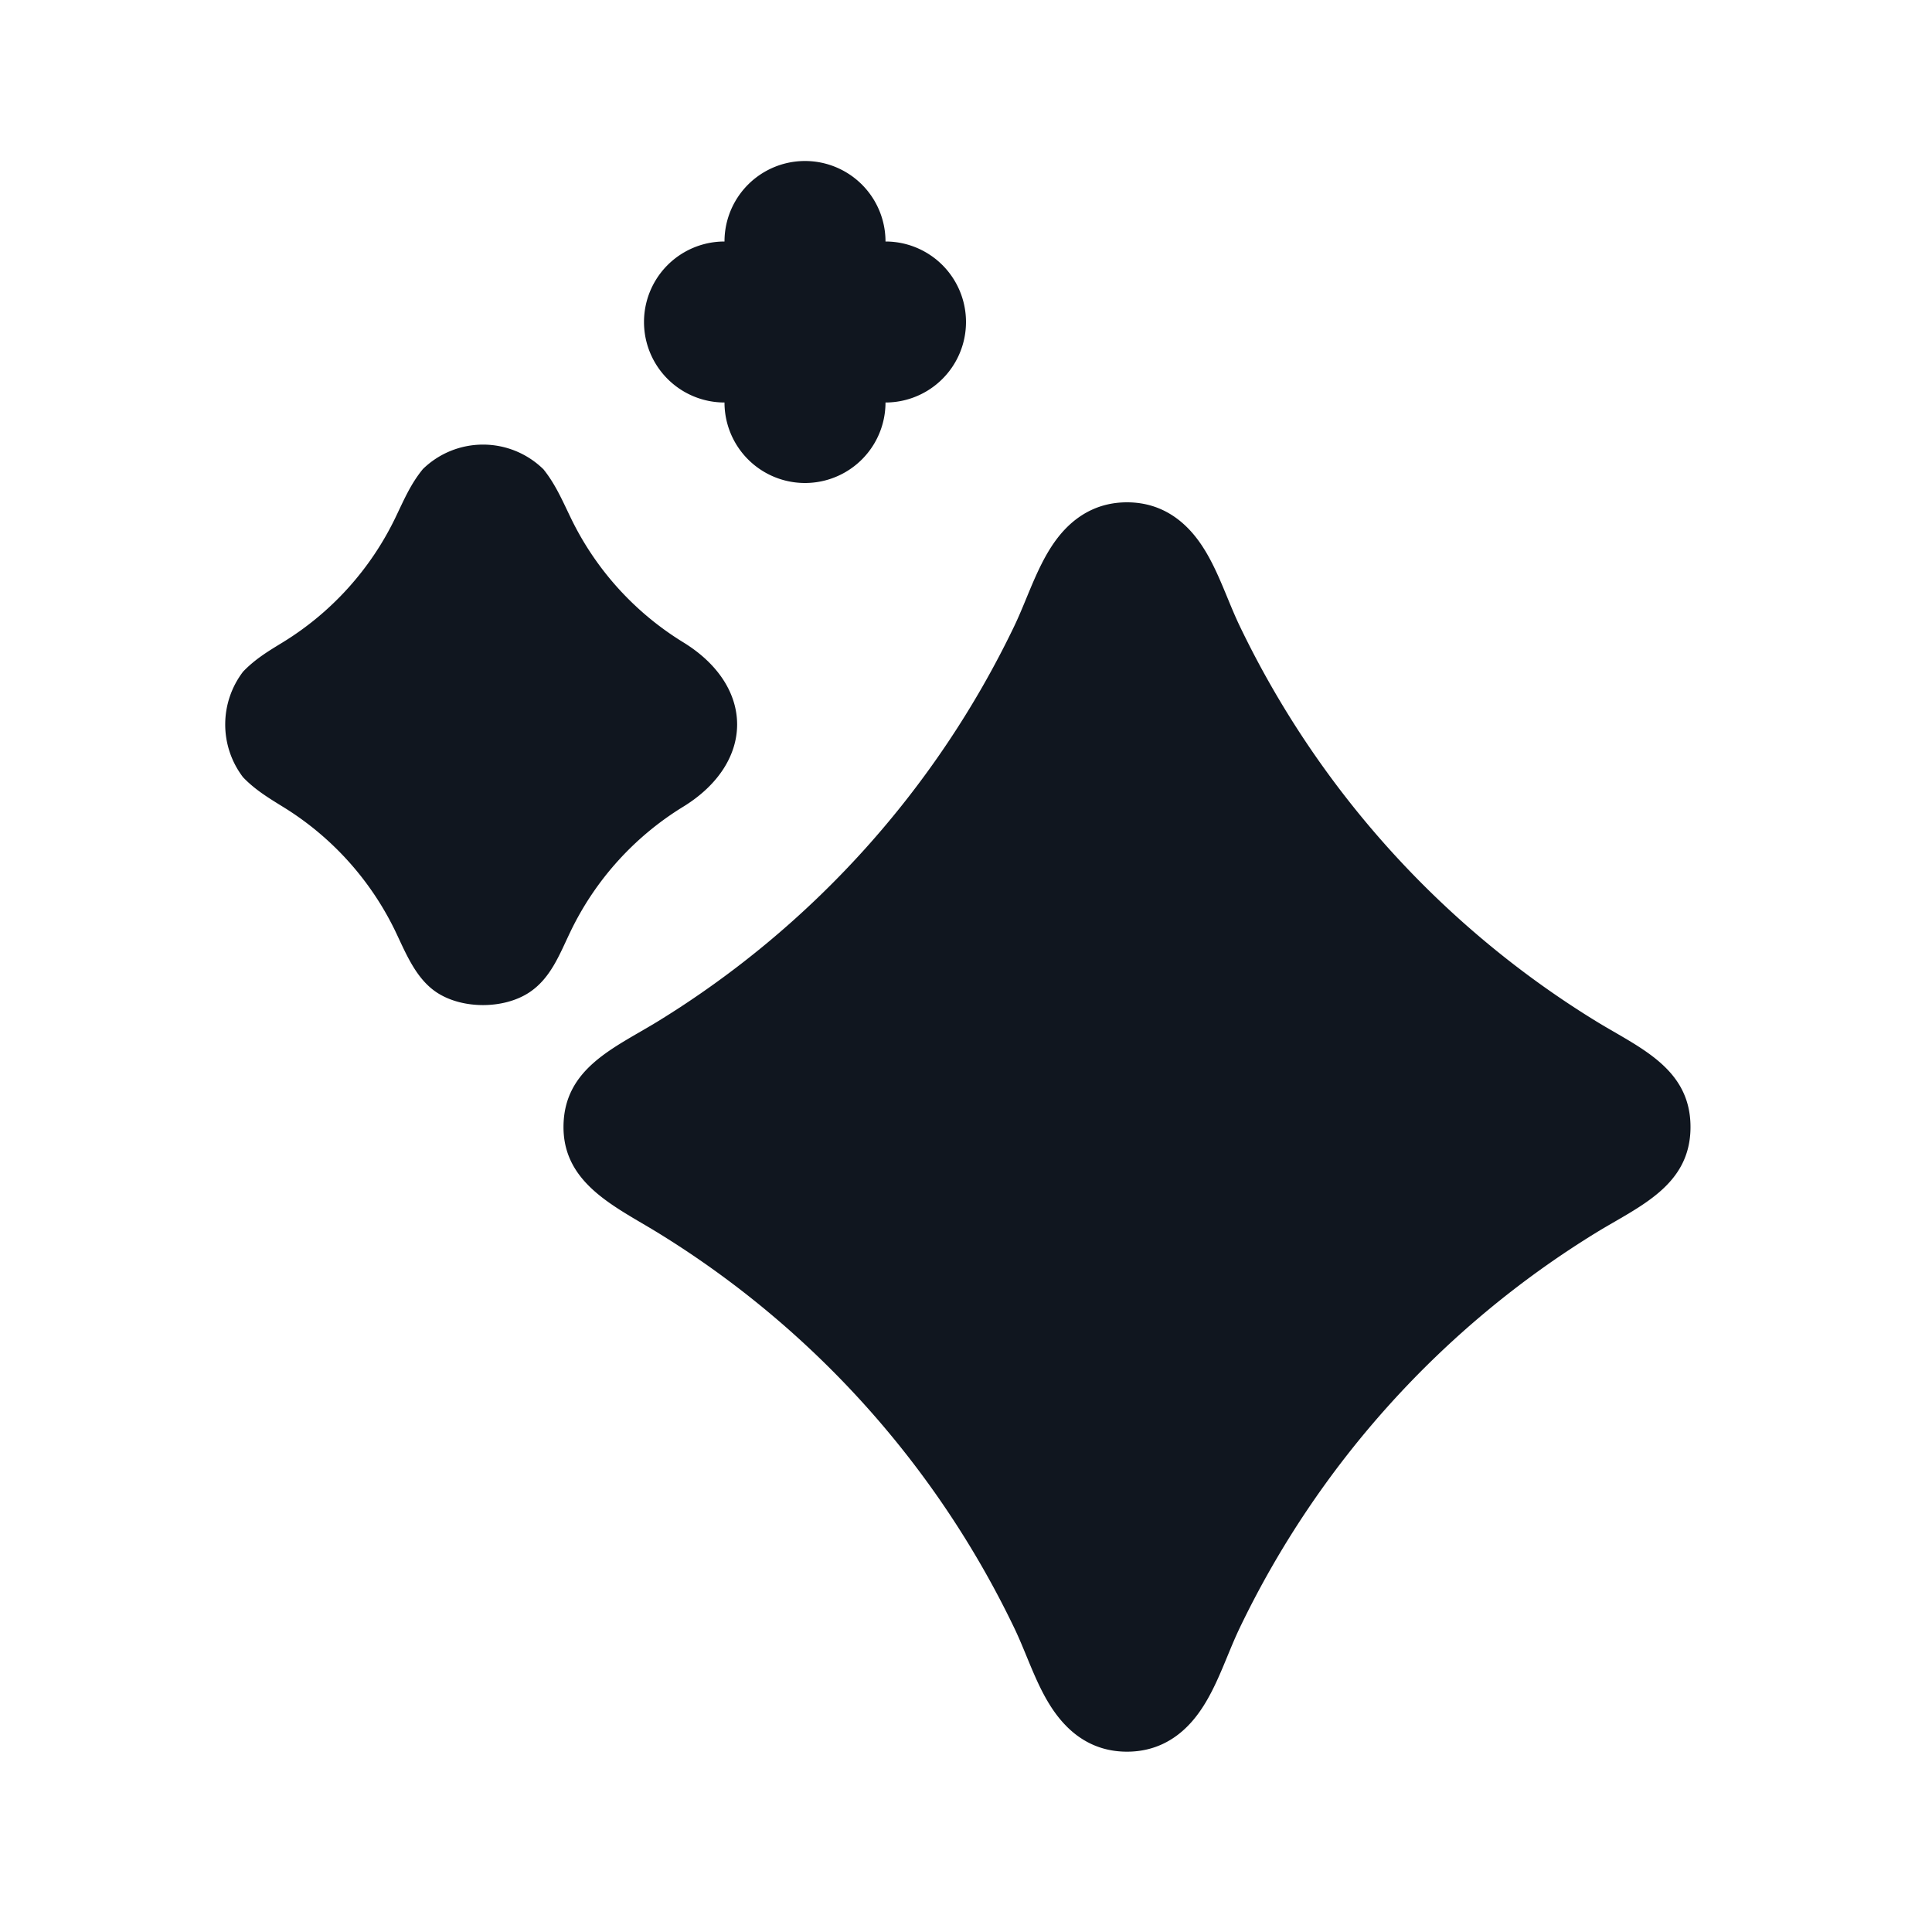 <svg xmlns="http://www.w3.org/2000/svg" width="24" height="24" fill="none"><path fill="#10161F" d="M11 3a1 1 0 1 0-2 0 1 1 0 1 0 0 2 1 1 0 1 0 2 0 1 1 0 1 0 0-2"/><path fill="#10161F" fill-rule="evenodd" d="M6.747 5.825c.149.183.238.39.34.601a3.7 3.7 0 0 0 1.399 1.552c.899.551.89 1.498 0 2.044a3.7 3.7 0 0 0-1.4 1.552c-.135.28-.245.583-.52.76-.315.202-.817.202-1.132 0-.265-.17-.39-.488-.52-.76a3.701 3.701 0 0 0-1.4-1.552c-.178-.11-.348-.213-.495-.367a1.081 1.081 0 0 1 .001-1.312c.15-.156.31-.252.495-.365a3.7 3.7 0 0 0 1.399-1.552c.104-.216.187-.414.34-.6a1.071 1.071 0 0 1 1.493 0M14 6.24c.335 0 .588.141.777.342.305.324.434.801.624 1.196a11.71 11.71 0 0 0 4.429 4.91c.533.327 1.169.58 1.17 1.31.001.732-.636.986-1.17 1.313a11.711 11.711 0 0 0-4.429 4.91c-.19.396-.32.873-.624 1.197-.188.201-.442.342-.777.342s-.589-.141-.777-.342c-.308-.328-.433-.8-.624-1.196a11.71 11.71 0 0 0-4.429-4.91c-.519-.319-1.172-.605-1.17-1.314.002-.73.637-.982 1.17-1.309a11.71 11.71 0 0 0 4.429-4.91c.19-.396.32-.873.624-1.197.188-.2.442-.342.777-.342" clip-rule="evenodd"/></svg>